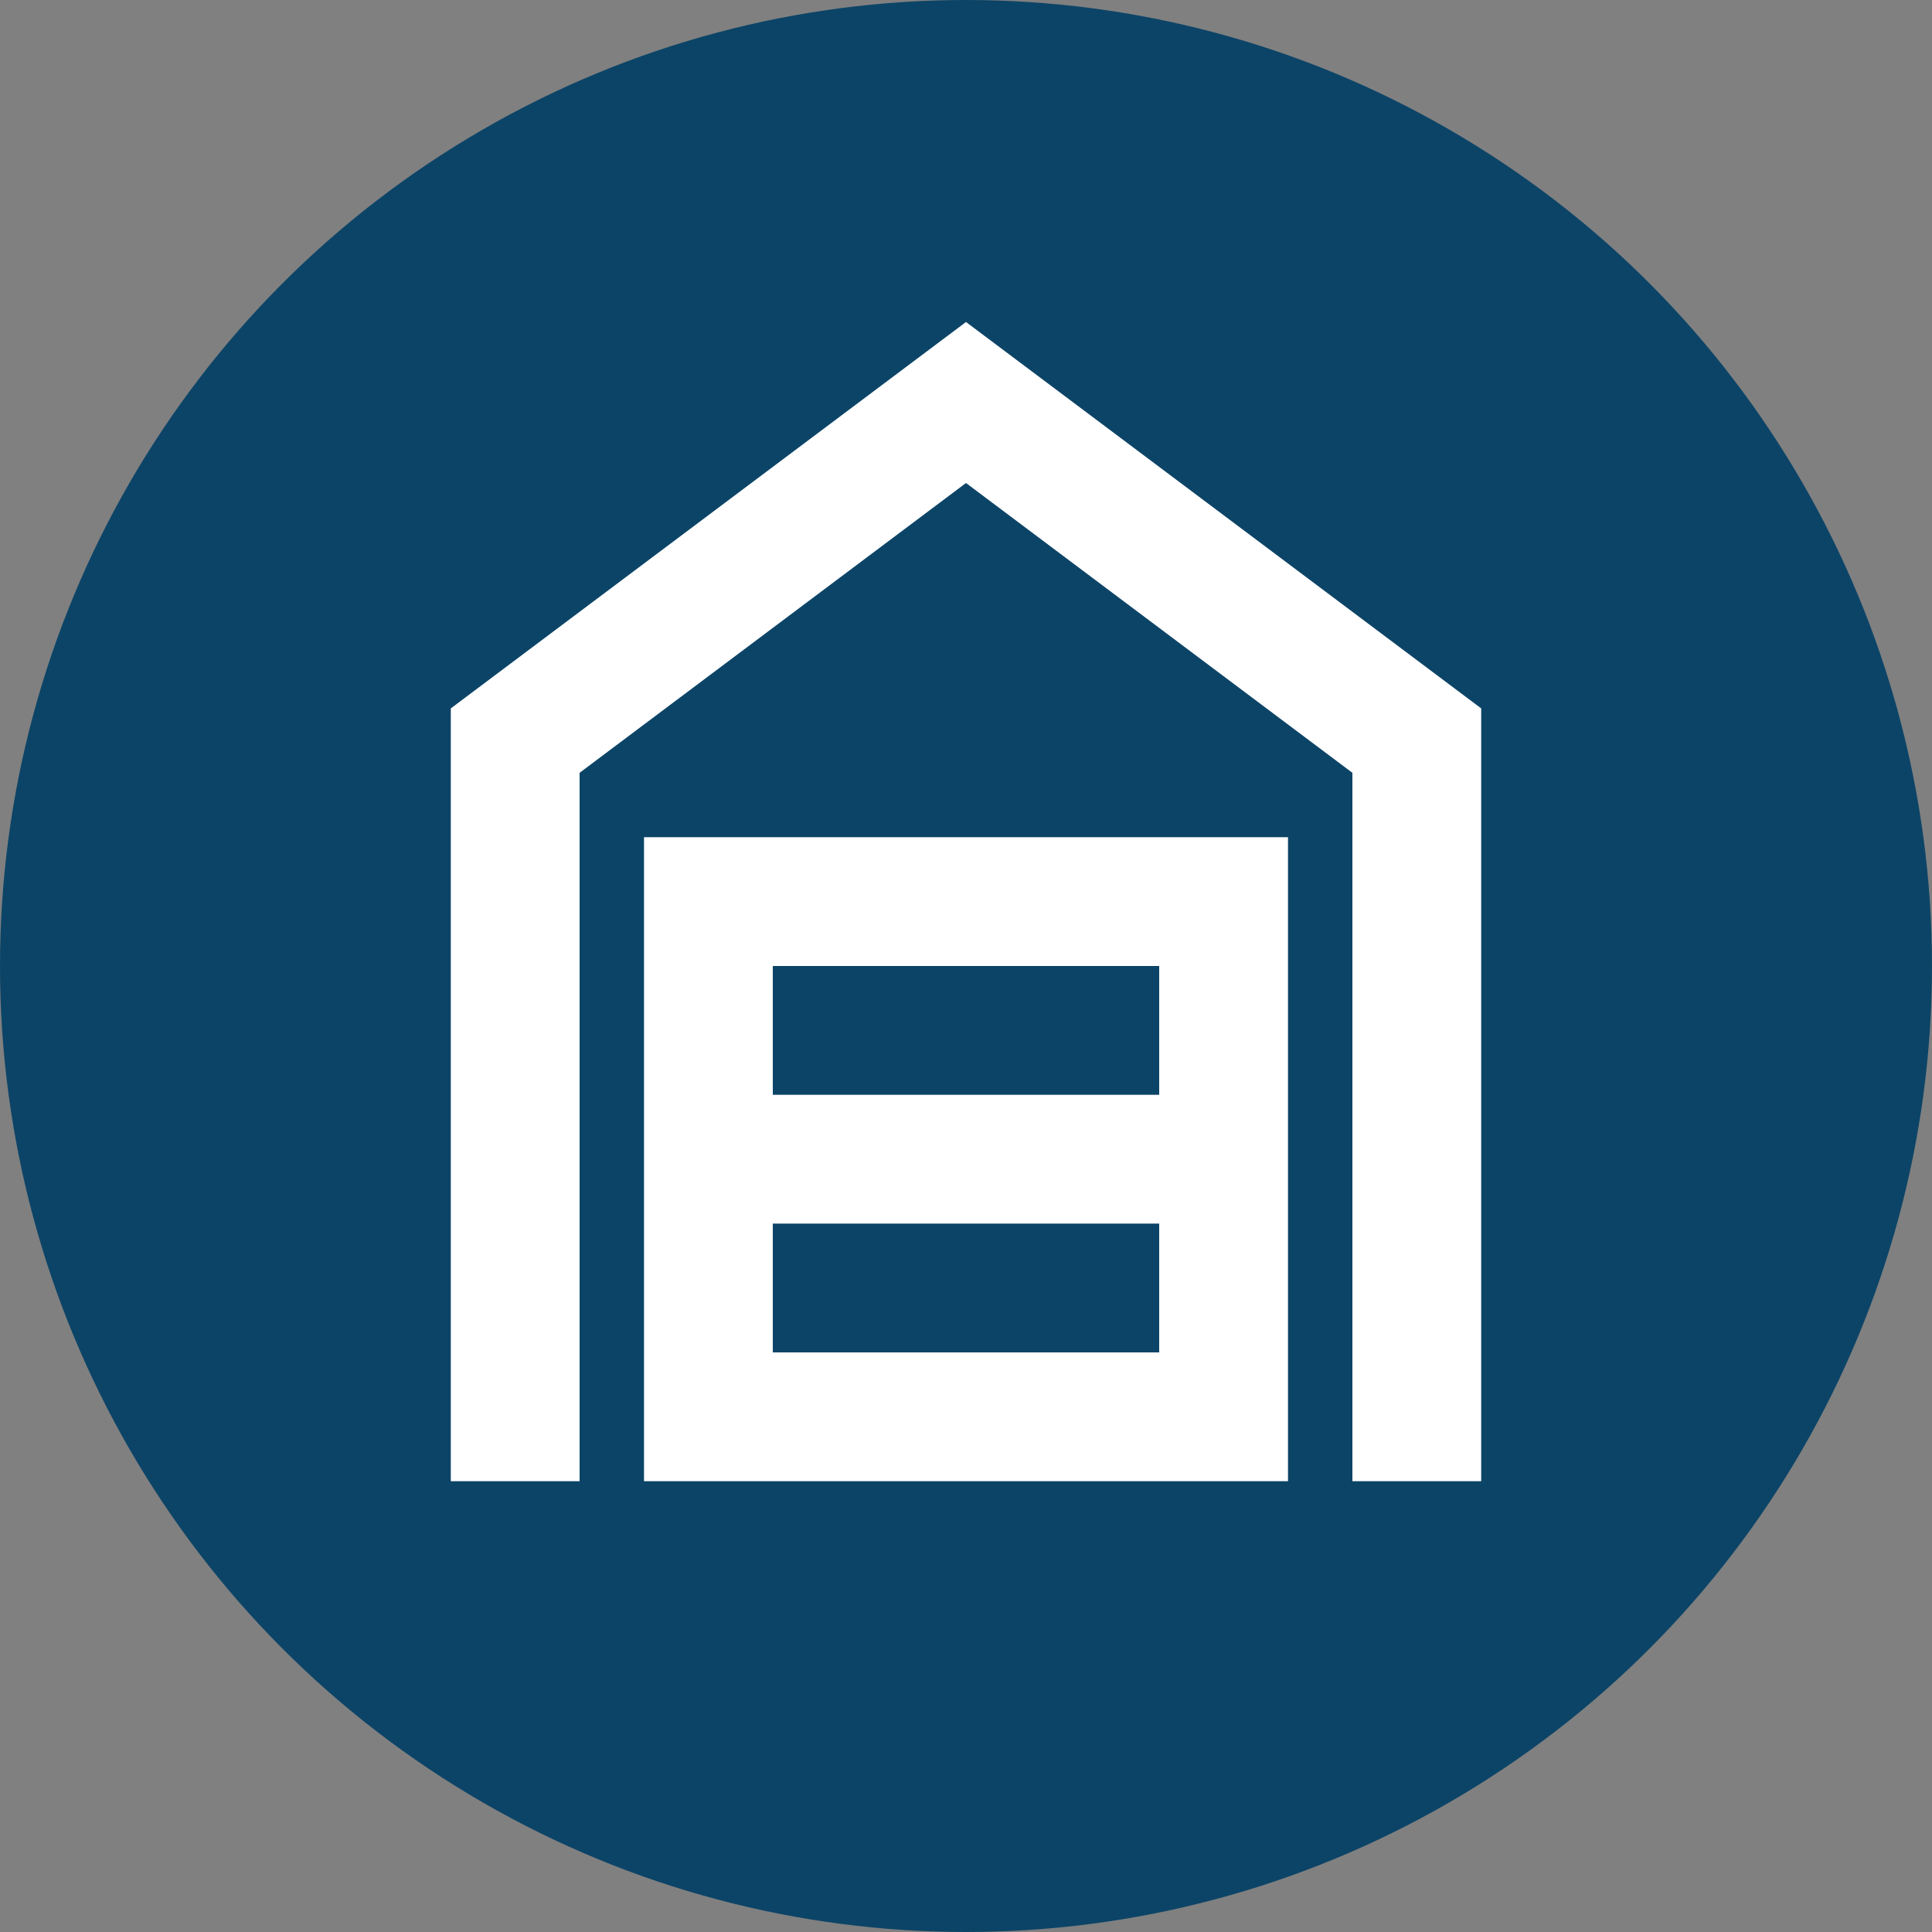 <svg width="30" height="30" viewBox="0 0 30 30" fill="none" xmlns="http://www.w3.org/2000/svg">
<rect x="0" y="0" width="30" height="30" fill="#808080" stroke="none"/>
<circle cx="15" cy="15" r="15" fill="#0C4467"/>
<path d="M7 23V11L15 5L23 11V23H21V12L15 7.5L9 12V23H7ZM12 21H18V19H12V21ZM12 17H18V15H12V17ZM10 23V13H20V23H10Z" fill="white"/>
</svg>
